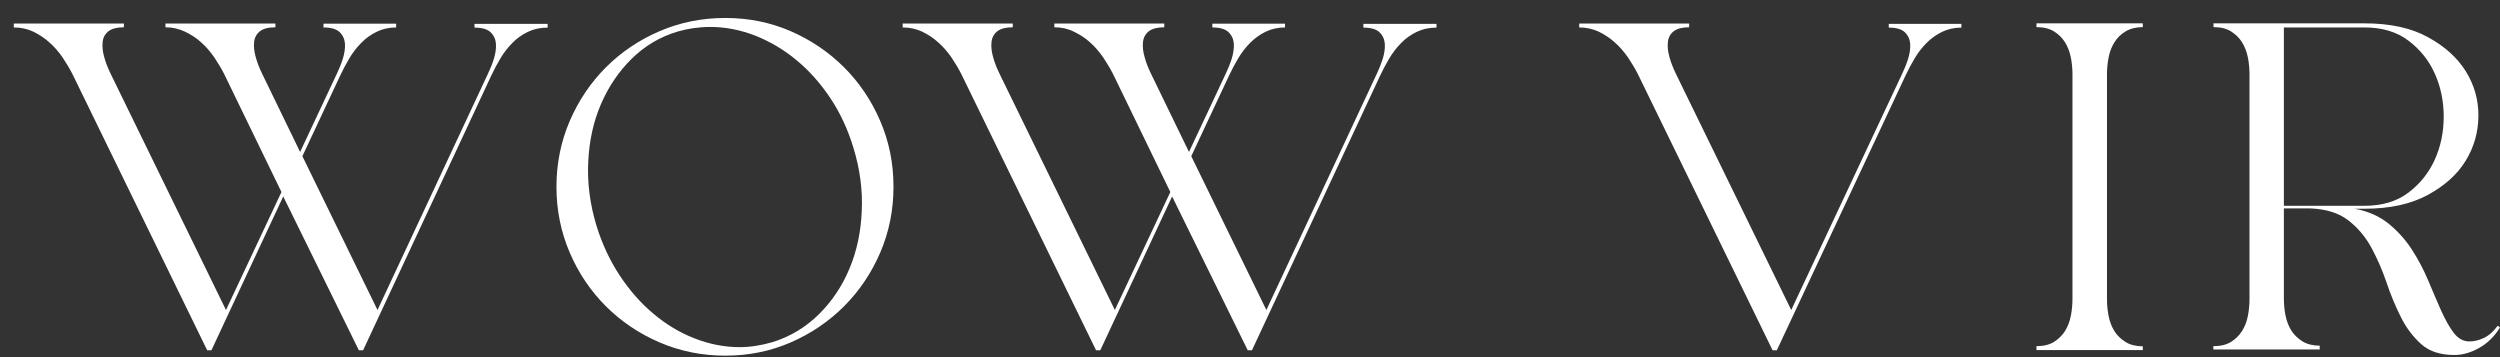 <svg width="91" height="13" viewBox="0 0 91 13" fill="none" xmlns="http://www.w3.org/2000/svg">
<rect x="0" y="0" width="91" height="13" fill="#333333" stroke="none"/>
<path d="M0.508 0.856H4.51V0.993C4.26 0.993 4.075 1.041 3.95 1.136C3.825 1.232 3.754 1.363 3.736 1.529C3.718 1.696 3.736 1.875 3.795 2.083C3.849 2.286 3.932 2.488 4.033 2.697L8.226 11.284L10.245 6.99L8.161 2.697C8.059 2.494 7.934 2.292 7.797 2.083C7.654 1.881 7.5 1.696 7.321 1.541C7.148 1.38 6.946 1.255 6.725 1.148C6.505 1.047 6.273 0.993 6.023 0.993V0.856H10.025V0.993C9.774 0.993 9.59 1.041 9.465 1.136C9.34 1.232 9.268 1.363 9.25 1.529C9.233 1.696 9.25 1.875 9.31 2.083C9.364 2.286 9.447 2.488 9.548 2.697L10.924 5.531L12.264 2.679C12.341 2.518 12.413 2.345 12.478 2.143C12.538 1.946 12.568 1.762 12.556 1.589C12.544 1.422 12.478 1.279 12.359 1.166C12.24 1.053 12.043 0.999 11.775 0.999V0.862H14.42V0.999C14.158 0.999 13.925 1.053 13.717 1.154C13.508 1.255 13.318 1.386 13.157 1.553C12.99 1.72 12.847 1.904 12.722 2.113C12.597 2.321 12.484 2.536 12.383 2.75L11.007 5.686L13.741 11.284L17.761 2.685C17.838 2.524 17.91 2.351 17.975 2.149C18.035 1.952 18.064 1.768 18.052 1.595C18.041 1.428 17.975 1.285 17.856 1.172C17.737 1.059 17.54 1.005 17.272 1.005V0.868H19.934V1.005C19.66 1.005 19.422 1.059 19.214 1.16C19.005 1.261 18.815 1.392 18.654 1.559C18.487 1.726 18.344 1.91 18.219 2.119C18.094 2.327 17.981 2.542 17.88 2.756L13.217 12.749H13.062L10.31 7.151L7.696 12.749H7.541L2.64 2.702C2.539 2.5 2.414 2.298 2.277 2.089C2.134 1.887 1.979 1.702 1.8 1.547C1.628 1.386 1.431 1.261 1.217 1.154C1.002 1.053 0.764 0.999 0.502 0.999V0.856H0.508Z" fill="white"/>
<path d="M20.255 6.8C20.255 5.954 20.416 5.156 20.738 4.406C21.059 3.661 21.5 3.006 22.054 2.452C22.608 1.898 23.257 1.458 24.007 1.136C24.752 0.815 25.55 0.654 26.401 0.654C27.253 0.654 28.045 0.815 28.784 1.136C29.522 1.458 30.171 1.898 30.725 2.452C31.279 3.006 31.72 3.655 32.041 4.406C32.363 5.15 32.523 5.948 32.523 6.8C32.523 7.645 32.363 8.443 32.041 9.194C31.72 9.938 31.279 10.593 30.725 11.147C30.171 11.701 29.522 12.142 28.784 12.463C28.045 12.785 27.247 12.946 26.401 12.946C25.556 12.946 24.758 12.785 24.007 12.463C23.263 12.142 22.608 11.701 22.054 11.147C21.5 10.593 21.059 9.944 20.738 9.194C20.416 8.443 20.255 7.645 20.255 6.8ZM21.714 8.223C21.917 8.878 22.197 9.48 22.554 10.022C22.912 10.564 23.322 11.034 23.787 11.421C24.251 11.814 24.752 12.112 25.288 12.32C25.824 12.529 26.372 12.636 26.925 12.636C27.301 12.636 27.7 12.576 28.128 12.451C28.772 12.249 29.331 11.909 29.808 11.439C30.284 10.969 30.654 10.415 30.921 9.777C31.189 9.14 31.338 8.437 31.368 7.681C31.404 6.925 31.303 6.157 31.064 5.376C30.862 4.709 30.582 4.108 30.225 3.572C29.867 3.036 29.456 2.571 28.992 2.19C28.527 1.803 28.027 1.511 27.491 1.297C26.955 1.089 26.407 0.981 25.853 0.981C25.436 0.981 25.038 1.041 24.668 1.148C24.025 1.339 23.465 1.672 22.989 2.143C22.512 2.613 22.143 3.167 21.869 3.804C21.595 4.441 21.446 5.144 21.411 5.906C21.375 6.669 21.476 7.443 21.714 8.223Z" fill="white"/>
<path d="M32.863 0.856H36.865V0.993C36.615 0.993 36.43 1.041 36.305 1.136C36.18 1.232 36.109 1.363 36.091 1.529C36.073 1.696 36.091 1.875 36.15 2.083C36.204 2.286 36.287 2.488 36.389 2.697L40.581 11.284L42.6 6.99L40.516 2.697C40.414 2.494 40.289 2.292 40.152 2.083C40.009 1.881 39.855 1.696 39.676 1.541C39.503 1.38 39.301 1.255 39.08 1.148C38.86 1.041 38.628 0.993 38.378 0.993V0.856H42.38V0.993C42.13 0.993 41.945 1.041 41.82 1.136C41.695 1.232 41.623 1.363 41.605 1.529C41.587 1.696 41.605 1.875 41.665 2.083C41.718 2.286 41.802 2.488 41.903 2.697L43.279 5.531L44.619 2.679C44.696 2.518 44.768 2.345 44.833 2.143C44.893 1.946 44.922 1.762 44.911 1.589C44.899 1.422 44.833 1.279 44.714 1.166C44.595 1.053 44.398 0.999 44.13 0.999V0.862H46.775V0.999C46.513 0.999 46.28 1.053 46.072 1.154C45.864 1.255 45.679 1.386 45.512 1.553C45.345 1.72 45.202 1.904 45.077 2.113C44.952 2.321 44.839 2.536 44.738 2.75L43.362 5.686L46.096 11.284L50.116 2.685C50.193 2.524 50.264 2.351 50.33 2.149C50.39 1.952 50.419 1.768 50.407 1.595C50.395 1.428 50.33 1.285 50.211 1.172C50.092 1.059 49.895 1.005 49.627 1.005V0.868H52.289V1.005C52.015 1.005 51.777 1.059 51.569 1.16C51.36 1.261 51.17 1.392 51.009 1.559C50.842 1.726 50.699 1.91 50.574 2.119C50.449 2.327 50.336 2.542 50.235 2.756L45.572 12.749H45.417L42.665 7.151L40.051 12.749H39.896L34.995 2.702C34.894 2.5 34.769 2.298 34.632 2.089C34.489 1.887 34.334 1.702 34.155 1.547C33.983 1.386 33.786 1.261 33.572 1.154C33.357 1.053 33.119 0.999 32.857 0.999V0.856H32.863Z" fill="white"/>
<path d="M57.483 0.856H61.485V0.993C61.235 0.993 61.05 1.041 60.925 1.136C60.8 1.232 60.729 1.363 60.711 1.529C60.693 1.696 60.711 1.875 60.77 2.083C60.824 2.286 60.907 2.488 61.008 2.697L65.201 11.284L69.239 2.685C69.316 2.524 69.388 2.351 69.453 2.149C69.513 1.952 69.543 1.768 69.531 1.595C69.519 1.428 69.453 1.285 69.334 1.172C69.215 1.059 69.019 1.005 68.751 1.005V0.868H71.395V1.005C71.133 1.005 70.9 1.059 70.692 1.16C70.484 1.261 70.299 1.392 70.132 1.559C69.965 1.726 69.823 1.91 69.697 2.119C69.572 2.327 69.459 2.542 69.358 2.756L64.677 12.749H64.522L59.621 2.702C59.52 2.5 59.395 2.298 59.258 2.089C59.115 1.887 58.96 1.702 58.781 1.547C58.608 1.386 58.412 1.261 58.198 1.154C57.983 1.053 57.745 0.999 57.483 0.999V0.856Z" fill="white"/>
<path d="M74.127 12.6C74.389 12.6 74.598 12.547 74.765 12.446C74.925 12.344 75.062 12.213 75.164 12.053C75.265 11.892 75.336 11.713 75.378 11.499C75.42 11.29 75.438 11.082 75.438 10.879V2.709C75.438 2.506 75.42 2.298 75.378 2.089C75.336 1.881 75.265 1.696 75.164 1.535C75.062 1.375 74.931 1.249 74.765 1.142C74.598 1.041 74.389 0.987 74.127 0.987V0.85H77.998V0.987C77.748 0.987 77.54 1.041 77.373 1.142C77.2 1.244 77.069 1.375 76.968 1.535C76.867 1.696 76.795 1.875 76.754 2.089C76.712 2.298 76.694 2.506 76.694 2.709V10.885C76.694 11.088 76.712 11.296 76.754 11.505C76.795 11.713 76.867 11.898 76.968 12.059C77.069 12.219 77.206 12.344 77.373 12.451C77.54 12.553 77.754 12.606 77.998 12.606V12.743H74.127V12.6Z" fill="white"/>
<path d="M80.572 12.6C80.834 12.6 81.042 12.547 81.209 12.446C81.37 12.344 81.507 12.213 81.608 12.053C81.709 11.892 81.781 11.713 81.823 11.499C81.864 11.29 81.882 11.082 81.882 10.879V2.709C81.882 2.506 81.864 2.298 81.823 2.089C81.781 1.881 81.709 1.696 81.608 1.535C81.507 1.375 81.376 1.249 81.209 1.142C81.042 1.041 80.834 0.987 80.572 0.987V0.85H86.069C86.998 0.85 87.766 1.017 88.373 1.351C88.987 1.684 89.445 2.101 89.755 2.595C90.065 3.096 90.22 3.638 90.214 4.227C90.208 4.817 90.053 5.359 89.749 5.853C89.445 6.353 88.981 6.764 88.368 7.098C87.748 7.431 86.986 7.598 86.069 7.598H85.711C86.2 7.687 86.611 7.872 86.944 8.14C87.278 8.414 87.558 8.723 87.79 9.081C88.022 9.438 88.219 9.813 88.385 10.206C88.552 10.605 88.707 10.963 88.85 11.29C88.999 11.618 89.148 11.892 89.308 12.106C89.469 12.32 89.66 12.428 89.886 12.428C90.059 12.428 90.231 12.386 90.41 12.303C90.589 12.219 90.761 12.07 90.916 11.856L91 11.921C90.797 12.249 90.541 12.499 90.237 12.666C89.934 12.839 89.63 12.922 89.338 12.922C88.832 12.922 88.427 12.791 88.135 12.529C87.843 12.267 87.593 11.945 87.397 11.552C87.2 11.159 87.022 10.742 86.873 10.29C86.718 9.837 86.533 9.414 86.319 9.015C86.104 8.622 85.825 8.289 85.479 8.021C85.134 7.753 84.675 7.61 84.097 7.586H83.133V10.861C83.133 11.064 83.15 11.272 83.192 11.481C83.234 11.689 83.305 11.874 83.407 12.035C83.508 12.195 83.645 12.32 83.812 12.428C83.978 12.529 84.193 12.583 84.437 12.583V12.72H80.566V12.6H80.572ZM86.069 7.491C86.712 7.491 87.248 7.33 87.671 7.008C88.094 6.687 88.415 6.282 88.629 5.805C88.844 5.323 88.951 4.805 88.951 4.245C88.951 3.685 88.844 3.167 88.629 2.685C88.415 2.202 88.094 1.803 87.671 1.482C87.248 1.16 86.712 0.999 86.069 0.999H83.133V7.491H86.069Z" fill="white"/>
</svg>
